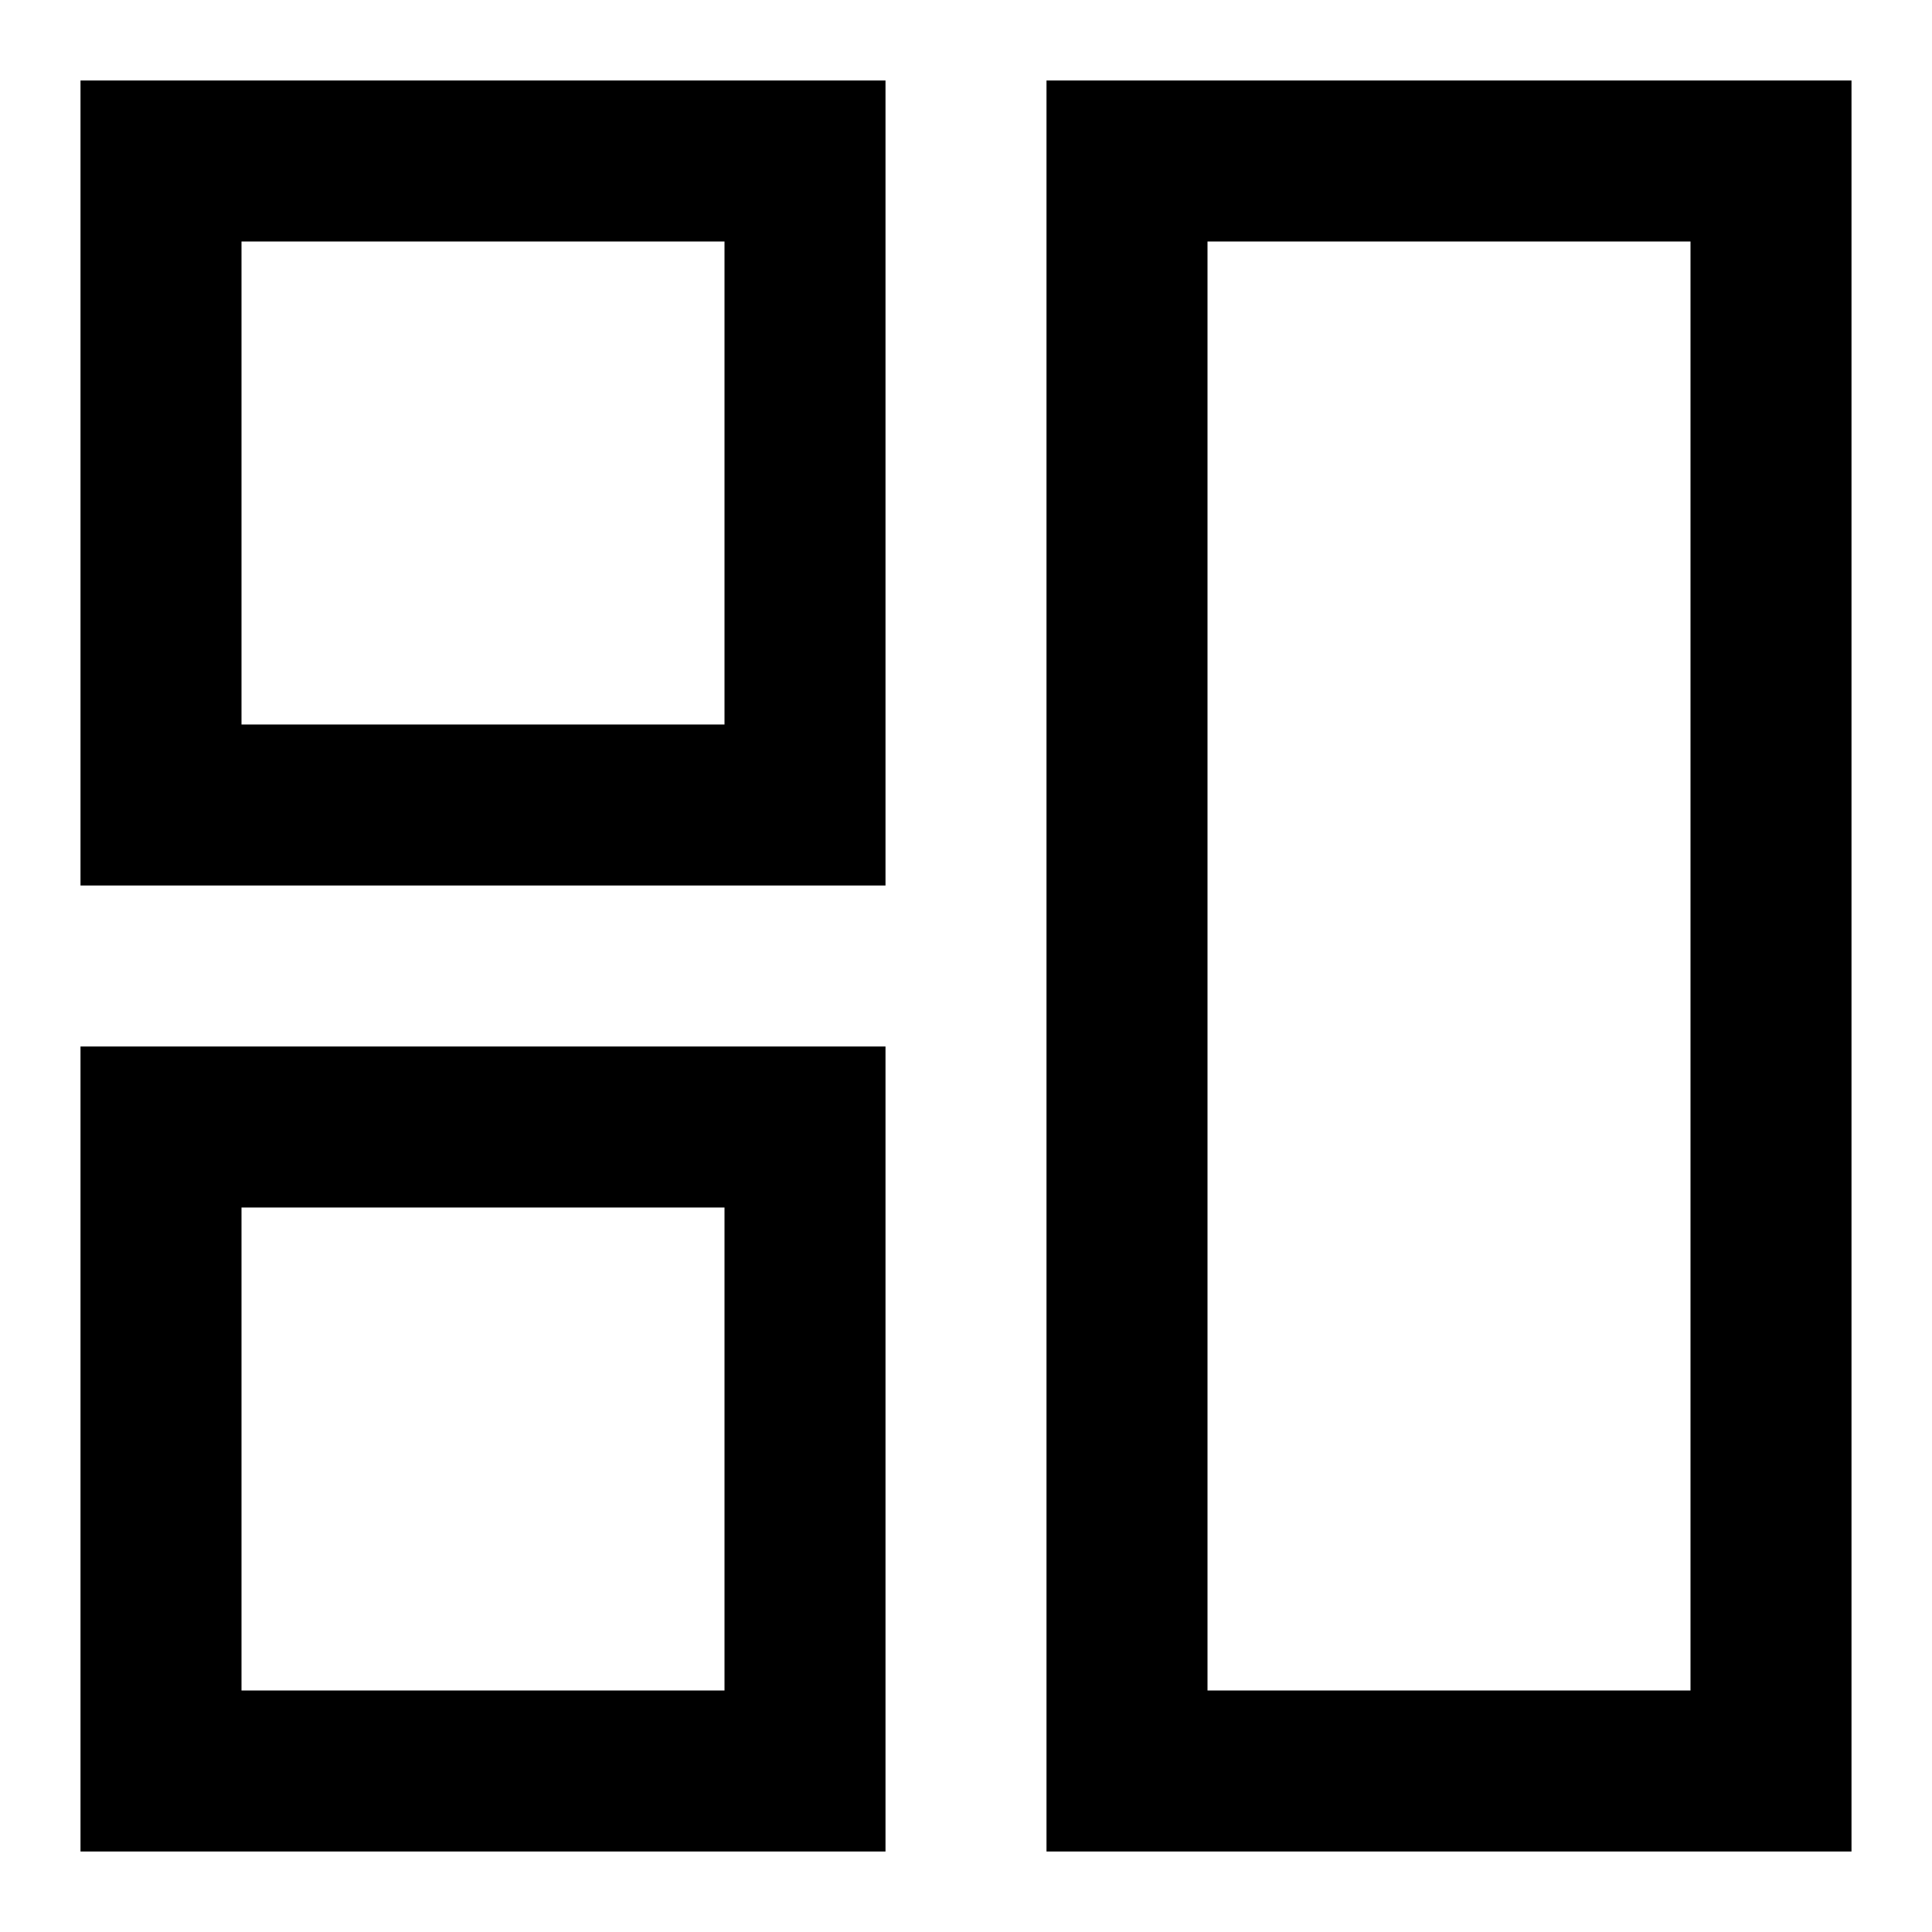 <svg id="图层_1" data-name="图层 1" xmlns="http://www.w3.org/2000/svg" viewBox="0 0 48 48"><path d="M2,22H22V2H2ZM6,6H18V18H6Z"/><path d="M2,46H22V26H2ZM6,30H18V42H6Z"/><path d="M26,46H46V2H26ZM30,6H42V42H30Z"/></svg>